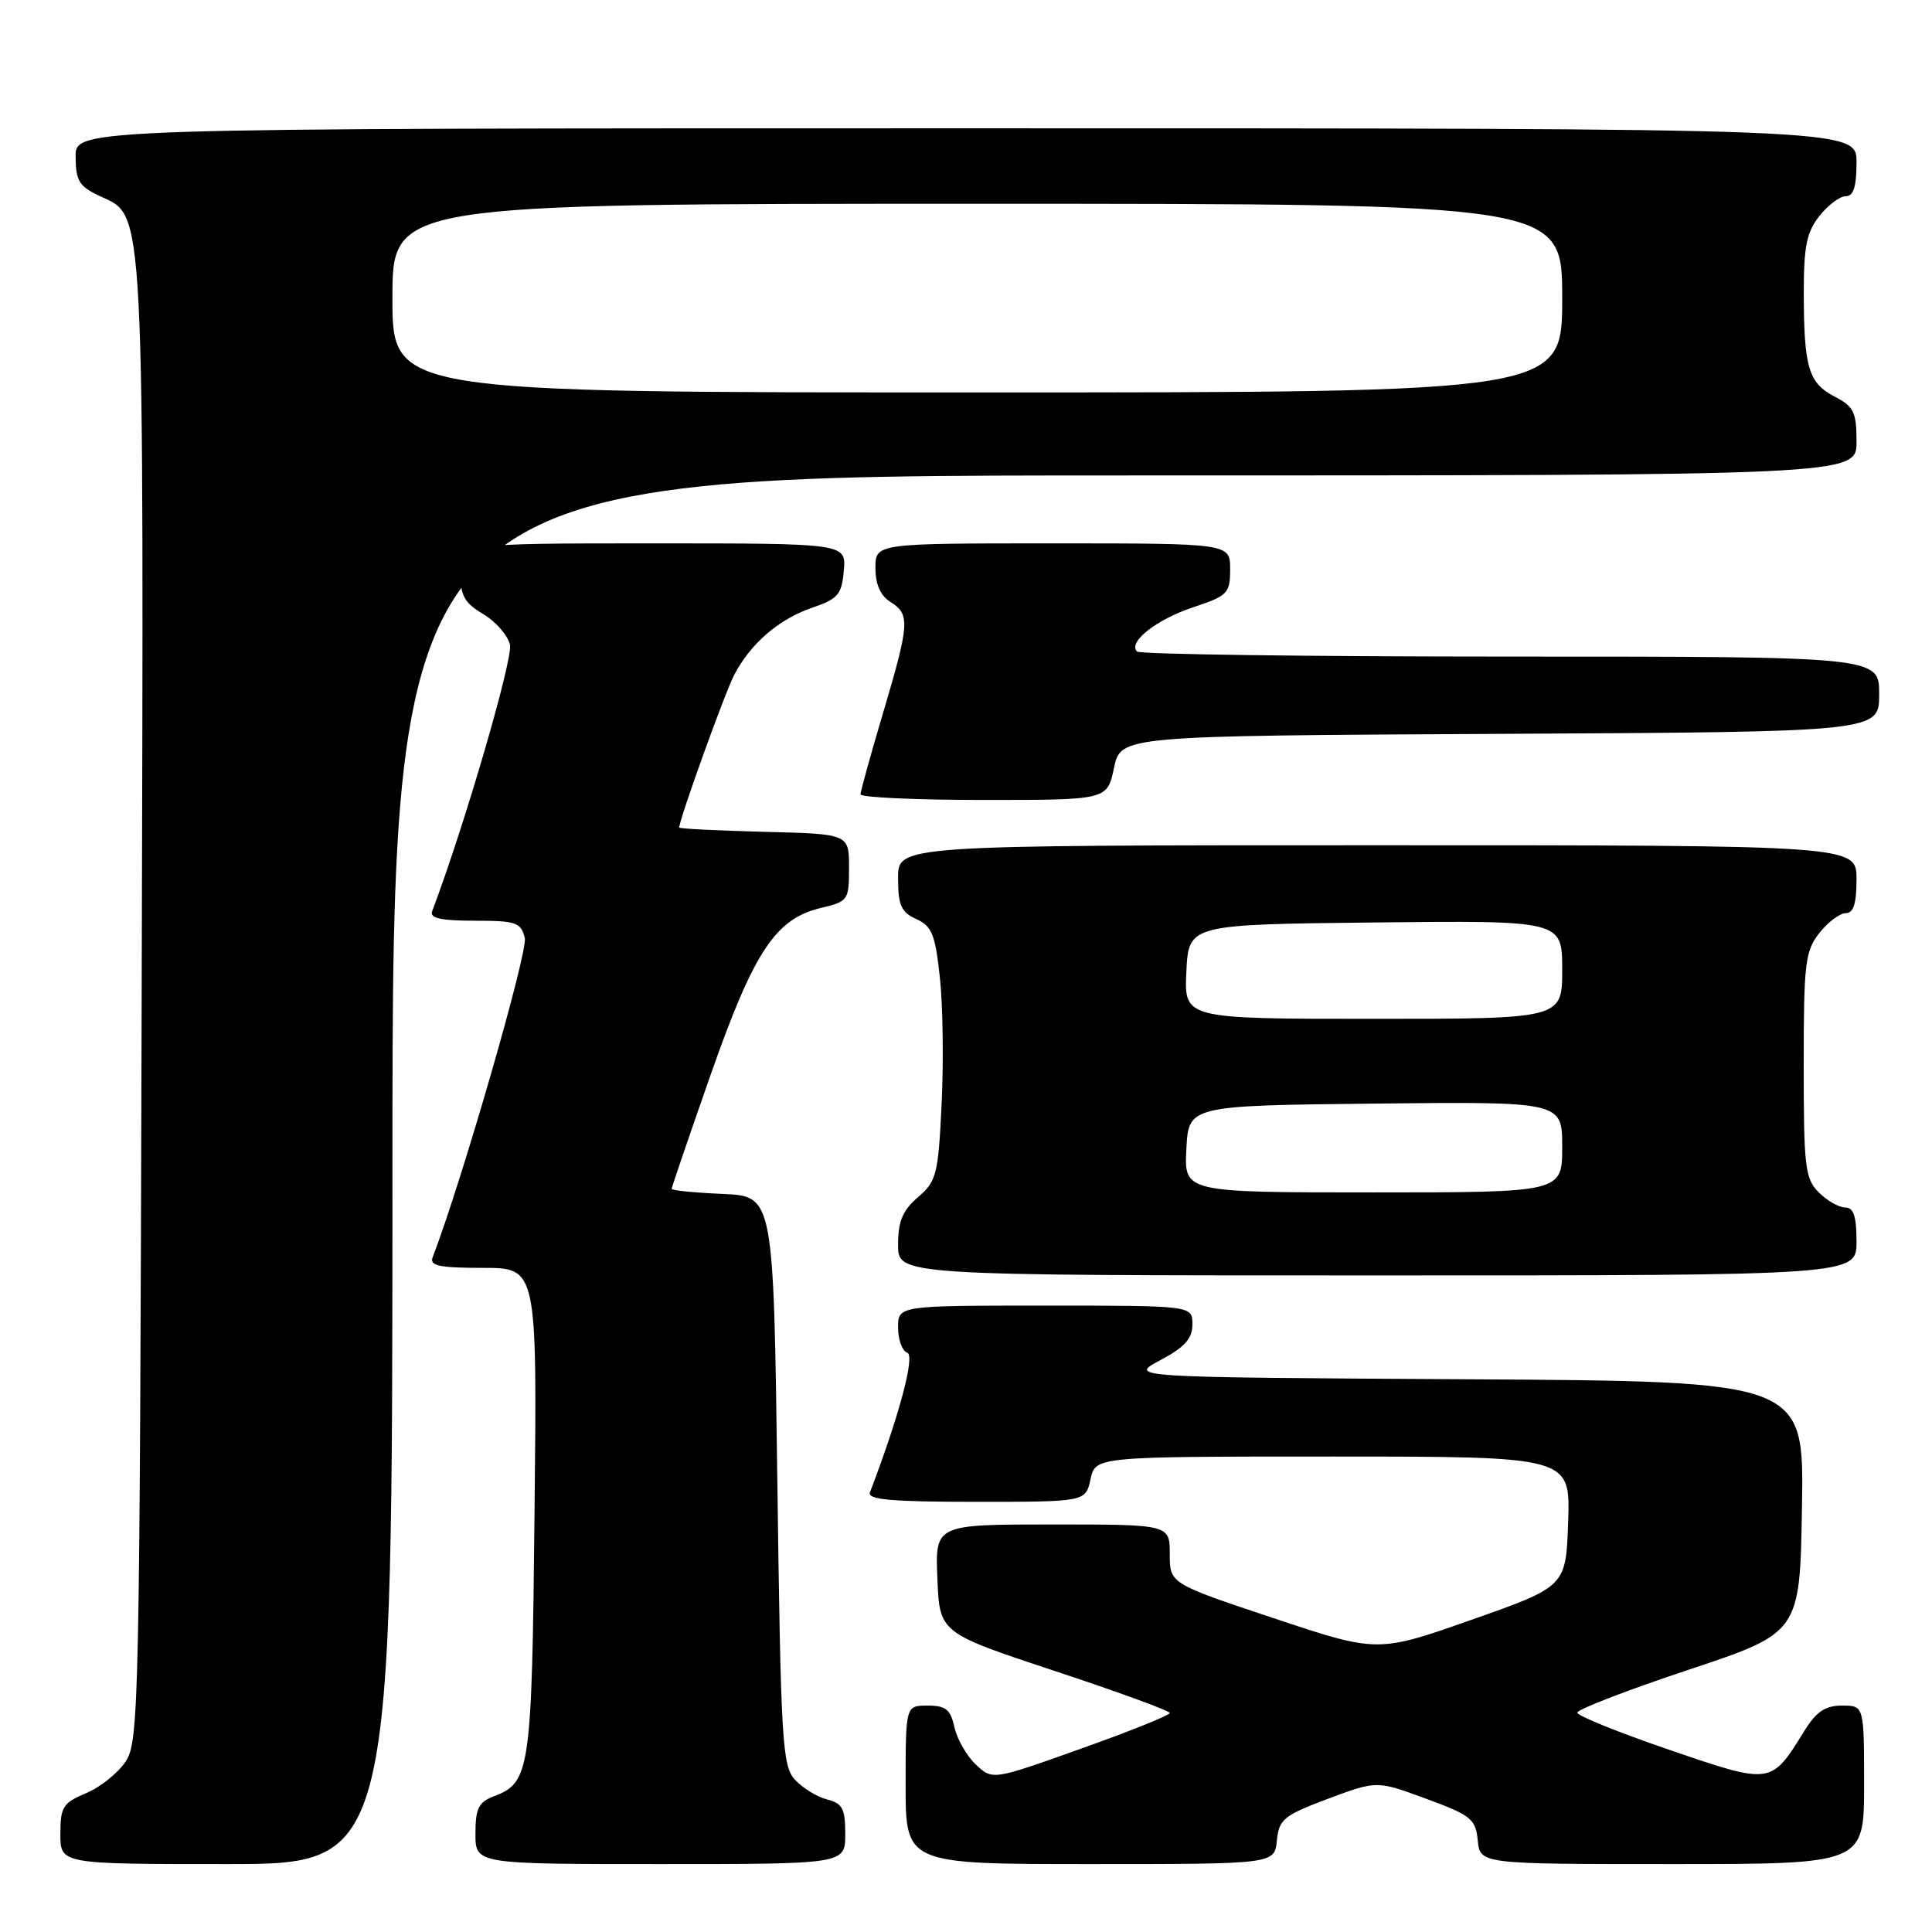 <?xml version="1.0" encoding="UTF-8" standalone="no"?>
<!DOCTYPE svg PUBLIC "-//W3C//DTD SVG 1.1//EN" "http://www.w3.org/Graphics/SVG/1.1/DTD/svg11.dtd" >
<svg xmlns="http://www.w3.org/2000/svg" xmlns:xlink="http://www.w3.org/1999/xlink" version="1.1" viewBox="0 0 256 256">
 <g >
 <path fill="currentColor"
d=" M 52.00 155.00 C 52.00 63.00 52.00 63.00 149.00 63.00 C 246.00 63.00 246.00 63.00 246.00 58.53 C 246.00 54.61 245.64 53.87 243.13 52.57 C 239.64 50.76 239.03 48.73 239.01 38.88 C 239.00 32.68 239.38 30.78 241.07 28.63 C 242.21 27.19 243.79 26.00 244.57 26.00 C 245.60 26.00 246.00 24.73 246.00 21.50 C 246.00 17.00 246.00 17.00 128.00 17.00 C 10.00 17.00 10.00 17.00 10.02 20.75 C 10.04 23.99 10.48 24.70 13.27 26.00 C 19.22 28.76 19.06 25.73 18.77 132.93 C 18.51 225.58 18.41 230.73 16.67 233.38 C 15.67 234.91 13.30 236.81 11.42 237.60 C 8.34 238.89 8.00 239.42 8.00 243.01 C 8.00 247.00 8.00 247.00 30.00 247.00 C 52.00 247.00 52.00 247.00 52.00 155.00 Z  M 112.00 243.02 C 112.00 239.64 111.63 238.95 109.57 238.43 C 108.24 238.09 106.33 236.91 105.32 235.81 C 103.65 233.95 103.46 230.76 103.00 196.15 C 102.50 158.50 102.50 158.50 95.75 158.20 C 92.04 158.04 89.00 157.74 89.00 157.53 C 89.00 157.32 91.32 150.52 94.16 142.42 C 99.90 126.06 102.76 121.73 108.77 120.31 C 112.39 119.45 112.50 119.29 112.50 114.96 C 112.50 110.50 112.50 110.50 101.25 110.22 C 95.06 110.06 90.00 109.81 90.00 109.65 C 90.00 108.59 96.03 91.85 97.27 89.46 C 99.45 85.26 103.19 82.04 107.66 80.51 C 111.05 79.35 111.54 78.78 111.81 75.60 C 112.12 72.00 112.12 72.00 86.56 72.00 C 61.00 72.00 61.00 72.00 61.00 75.78 C 61.00 78.93 61.51 79.87 63.99 81.34 C 65.64 82.31 67.25 84.14 67.57 85.41 C 68.02 87.22 61.53 109.48 57.26 120.75 C 56.91 121.66 58.42 122.00 62.87 122.00 C 68.38 122.00 69.02 122.22 69.54 124.28 C 69.98 126.07 61.22 156.46 57.33 166.59 C 56.89 167.72 58.19 168.00 63.98 168.00 C 71.17 168.00 71.17 168.00 70.83 200.25 C 70.48 234.70 70.26 236.19 65.44 238.02 C 63.41 238.79 63.00 239.63 63.00 242.98 C 63.00 247.00 63.00 247.00 87.50 247.00 C 112.00 247.00 112.00 247.00 112.00 243.02 Z  M 169.19 243.89 C 169.47 241.06 170.09 240.56 175.96 238.35 C 182.43 235.93 182.43 235.93 188.96 238.34 C 194.94 240.54 195.53 241.02 195.81 243.87 C 196.13 247.00 196.13 247.00 221.56 247.00 C 247.00 247.00 247.00 247.00 247.00 236.50 C 247.00 226.00 247.00 226.00 244.08 226.00 C 241.86 226.00 240.68 226.79 239.11 229.32 C 234.66 236.52 234.77 236.51 221.16 231.85 C 214.47 229.56 209.00 227.35 209.00 226.93 C 209.00 226.51 215.64 223.95 223.75 221.25 C 238.50 216.34 238.50 216.34 238.77 199.68 C 239.05 183.02 239.05 183.02 194.27 182.76 C 149.50 182.50 149.50 182.50 153.75 180.23 C 157.00 178.50 158.00 177.37 158.00 175.48 C 158.00 173.00 158.00 173.00 138.50 173.00 C 119.00 173.00 119.00 173.00 119.00 175.92 C 119.00 177.52 119.55 179.02 120.22 179.24 C 121.29 179.60 119.12 187.70 115.27 197.75 C 114.90 198.71 118.10 199.00 129.31 199.00 C 143.84 199.00 143.84 199.00 144.50 196.00 C 145.16 193.00 145.16 193.00 176.62 193.00 C 208.08 193.00 208.08 193.00 207.79 201.61 C 207.50 210.22 207.50 210.22 195.02 214.62 C 182.54 219.01 182.54 219.01 168.77 214.42 C 155.00 209.83 155.00 209.83 155.00 205.92 C 155.00 202.00 155.00 202.00 139.46 202.00 C 123.91 202.00 123.91 202.00 124.21 209.18 C 124.50 216.36 124.50 216.36 139.75 221.41 C 148.14 224.18 155.00 226.69 155.00 226.98 C 155.00 227.28 149.72 229.40 143.26 231.70 C 131.52 235.89 131.52 235.89 129.31 233.82 C 128.10 232.68 126.82 230.46 126.47 228.87 C 125.95 226.51 125.32 226.00 122.92 226.00 C 120.00 226.00 120.00 226.00 120.00 236.50 C 120.00 247.00 120.00 247.00 144.44 247.00 C 168.87 247.00 168.87 247.00 169.19 243.89 Z  M 246.00 164.50 C 246.00 161.17 245.61 160.00 244.50 160.00 C 243.68 160.00 242.10 159.10 241.00 158.00 C 239.18 156.18 239.00 154.67 239.00 141.13 C 239.00 127.61 239.19 126.03 241.07 123.63 C 242.21 122.19 243.79 121.00 244.57 121.00 C 245.60 121.00 246.00 119.73 246.00 116.50 C 246.00 112.00 246.00 112.00 182.50 112.00 C 119.00 112.00 119.00 112.00 119.00 116.34 C 119.00 119.96 119.40 120.86 121.41 121.78 C 123.49 122.72 123.93 123.82 124.54 129.55 C 124.94 133.22 125.04 140.75 124.77 146.29 C 124.32 155.64 124.10 156.52 121.64 158.63 C 119.60 160.39 119.00 161.82 119.00 164.95 C 119.00 169.00 119.00 169.00 182.50 169.00 C 246.00 169.00 246.00 169.00 246.00 164.50 Z  M 147.61 101.75 C 148.51 97.50 148.51 97.50 198.75 97.24 C 249.00 96.98 249.00 96.98 249.00 91.99 C 249.00 87.00 249.00 87.00 200.17 87.00 C 173.31 87.00 151.03 86.70 150.66 86.33 C 149.42 85.08 153.22 82.09 158.12 80.46 C 162.69 78.94 163.00 78.62 163.00 75.42 C 163.00 72.00 163.00 72.00 139.50 72.00 C 116.00 72.00 116.00 72.00 116.00 75.26 C 116.00 77.44 116.66 78.93 118.00 79.77 C 120.61 81.40 120.53 82.61 117.00 94.50 C 115.37 100.00 114.03 104.84 114.02 105.25 C 114.01 105.66 121.36 106.00 130.36 106.00 C 146.72 106.00 146.72 106.00 147.61 101.75 Z  M 52.00 39.50 C 52.00 27.00 52.00 27.00 129.50 27.00 C 207.00 27.00 207.00 27.00 207.00 39.50 C 207.00 52.00 207.00 52.00 129.50 52.00 C 52.00 52.00 52.00 52.00 52.00 39.50 Z  M 157.20 152.25 C 157.50 146.50 157.50 146.50 182.25 146.23 C 207.00 145.97 207.00 145.97 207.00 151.98 C 207.00 158.00 207.00 158.00 181.95 158.00 C 156.90 158.00 156.90 158.00 157.20 152.25 Z  M 157.20 128.75 C 157.50 122.50 157.50 122.50 182.25 122.23 C 207.00 121.97 207.00 121.97 207.00 128.48 C 207.00 135.00 207.00 135.00 181.95 135.00 C 156.90 135.00 156.90 135.00 157.20 128.75 Z "/>
</g>
</svg>